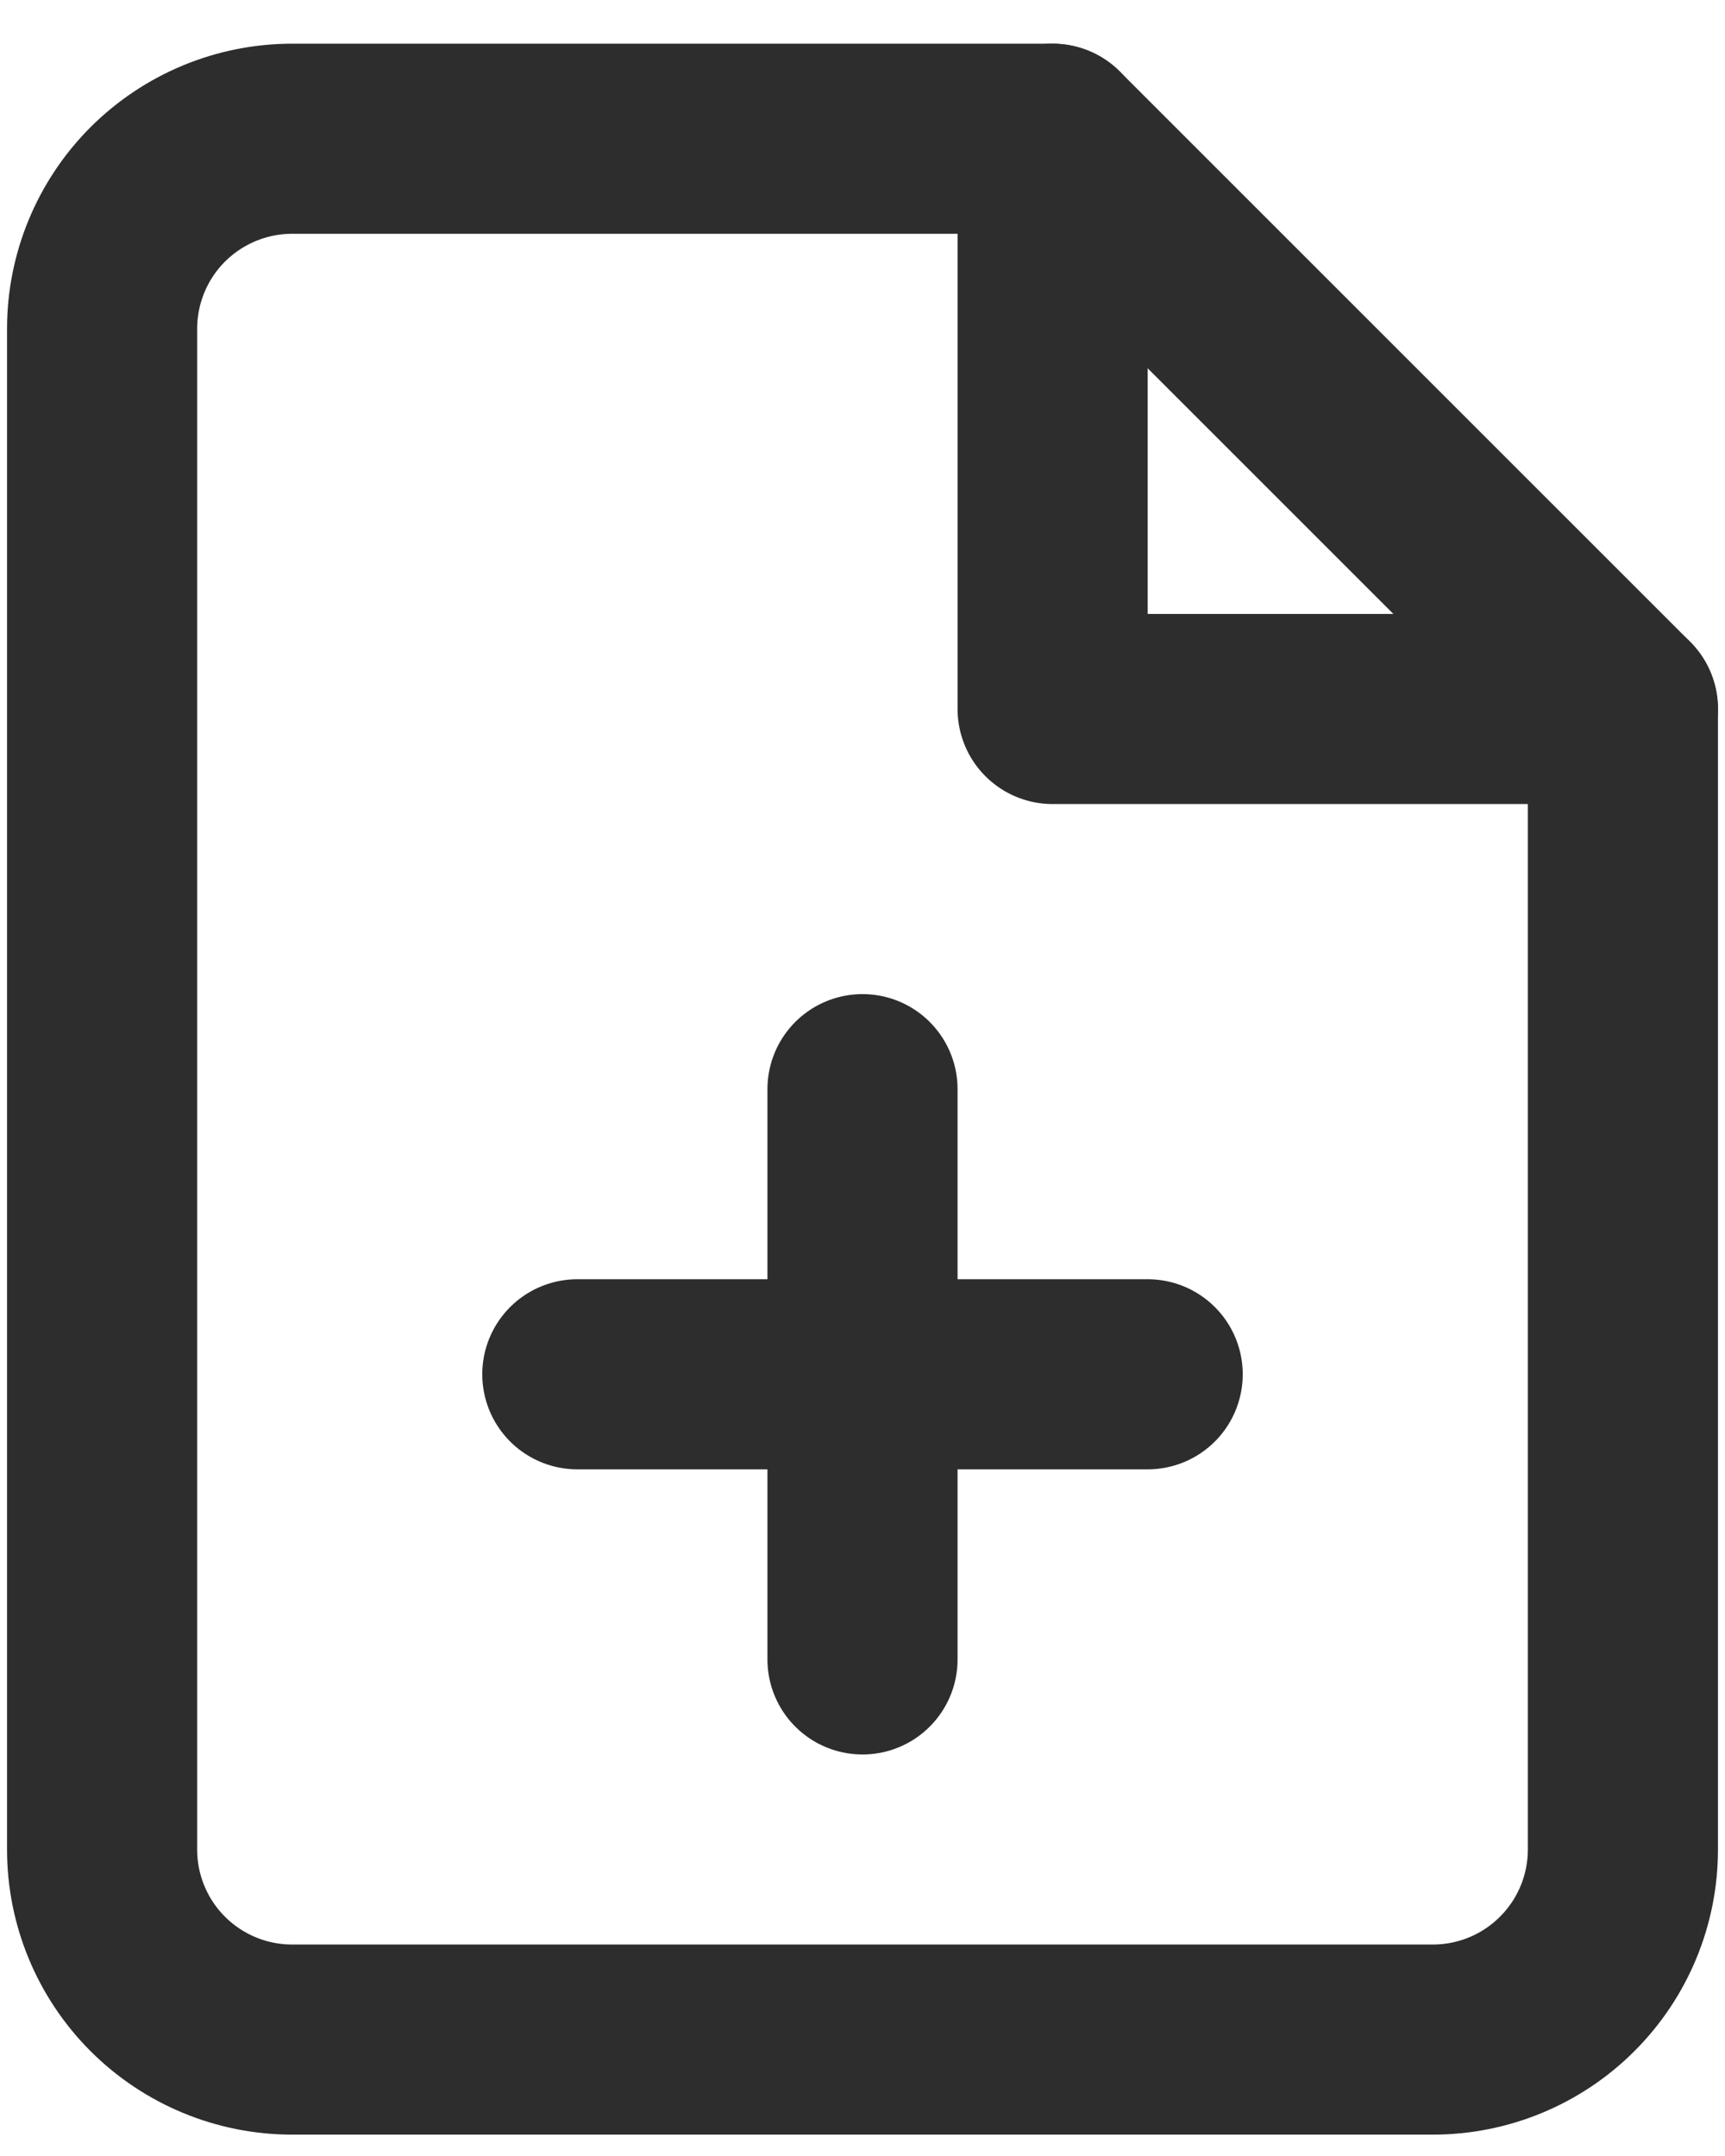 <svg width="32" height="40" viewBox="0 0 32 40" fill="none" xmlns="http://www.w3.org/2000/svg">
<path d="M19.526 2.574H5.42C4.485 2.574 3.588 2.946 2.926 3.607C2.265 4.269 1.894 5.166 1.894 6.101V34.314C1.894 35.249 2.265 36.146 2.926 36.807C3.588 37.469 4.485 37.84 5.42 37.84H26.58C27.515 37.84 28.412 37.469 29.073 36.807C29.735 36.146 30.106 35.249 30.106 34.314V13.154L19.526 2.574Z" stroke="#2E2D2D" stroke-width="3.527" stroke-linecap="round" stroke-linejoin="round"/>
<path d="M19.527 2.574V13.154H30.106" stroke="#2E2D2D" stroke-width="3.527" stroke-linecap="round" stroke-linejoin="round"/>
<path d="M16 30.787V20.207" stroke="#2E2D2D" stroke-width="3.527" stroke-linecap="round" stroke-linejoin="round"/>
<path d="M10.71 25.497H21.29" stroke="#2E2D2D" stroke-width="3.527" stroke-linecap="round" stroke-linejoin="round"/>
</svg>

